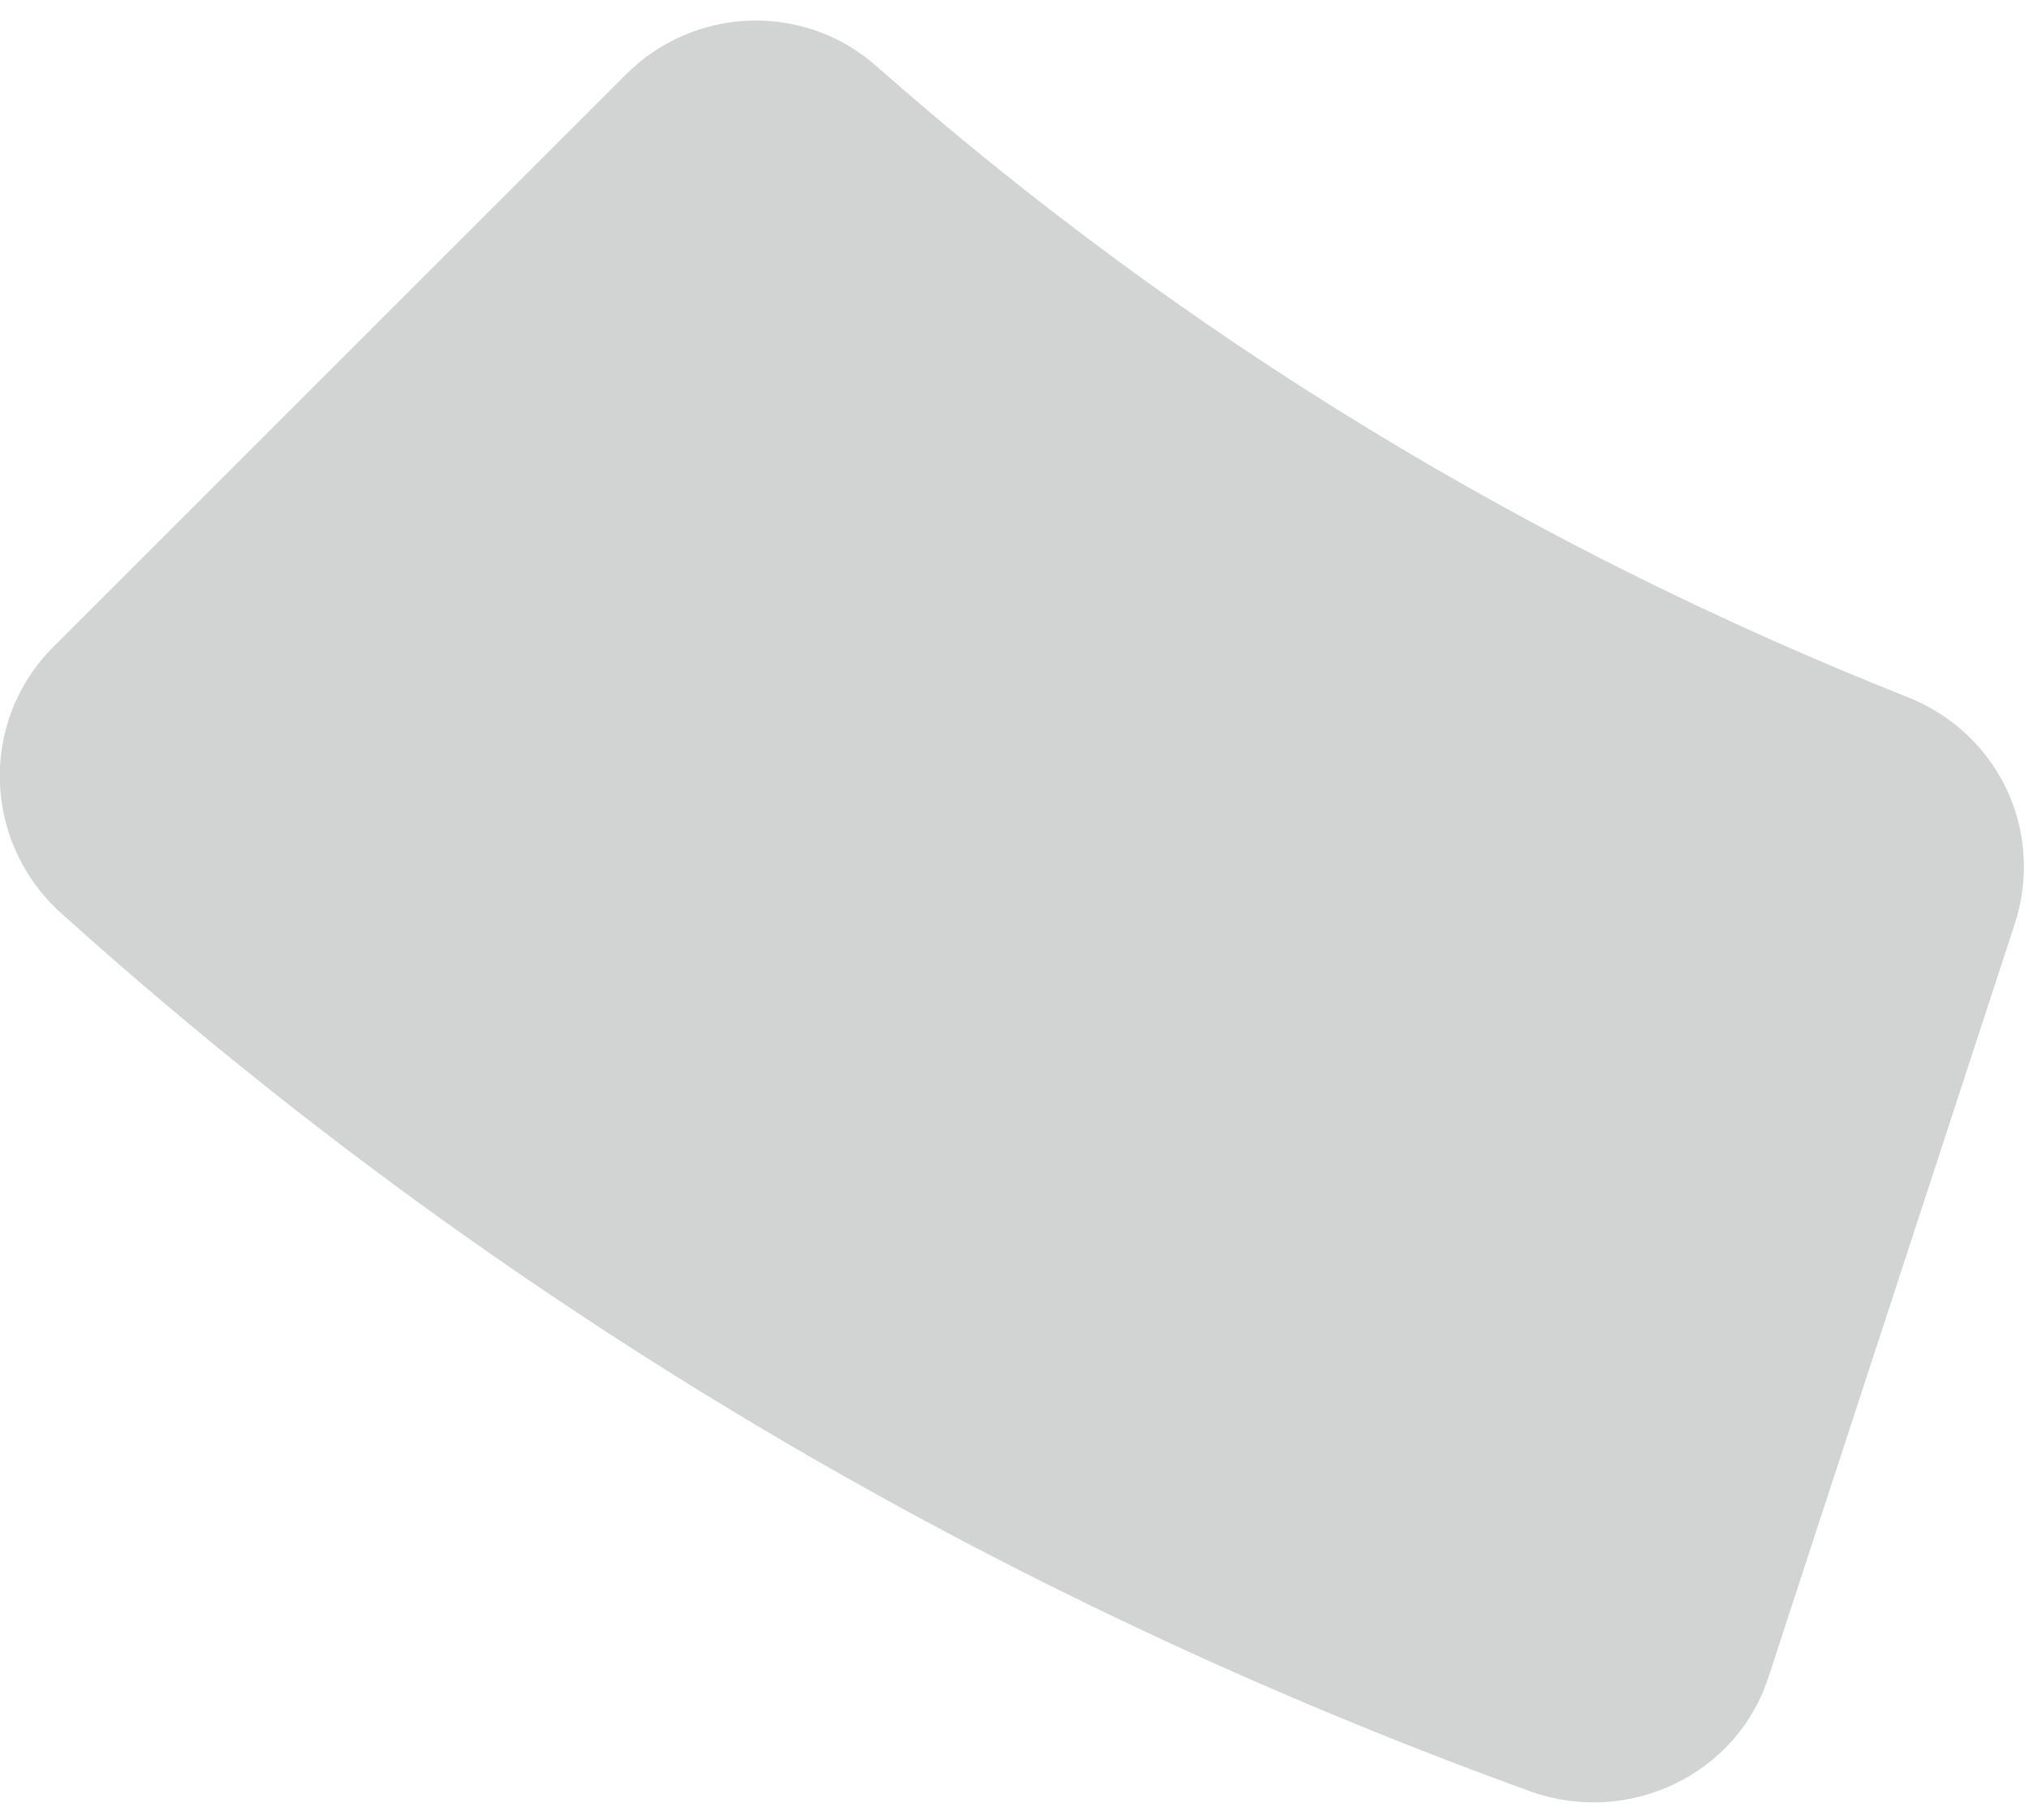 <svg width="68" height="61" viewBox="0 0 68 61" fill="none" xmlns="http://www.w3.org/2000/svg">
<path d="M29.319 2.171C39.765 11.402 51.507 18.447 63.977 23.387C66.974 24.602 68.512 27.841 67.54 30.918L59.281 56.183C58.228 59.503 54.584 61.203 51.345 60.07C33.449 53.592 16.687 43.793 2.03 30.594C-0.561 28.246 -0.723 24.197 1.787 21.686L20.979 2.495C23.246 0.228 26.89 0.066 29.319 2.171Z" fill="#D2D3D3"/>
</svg>
